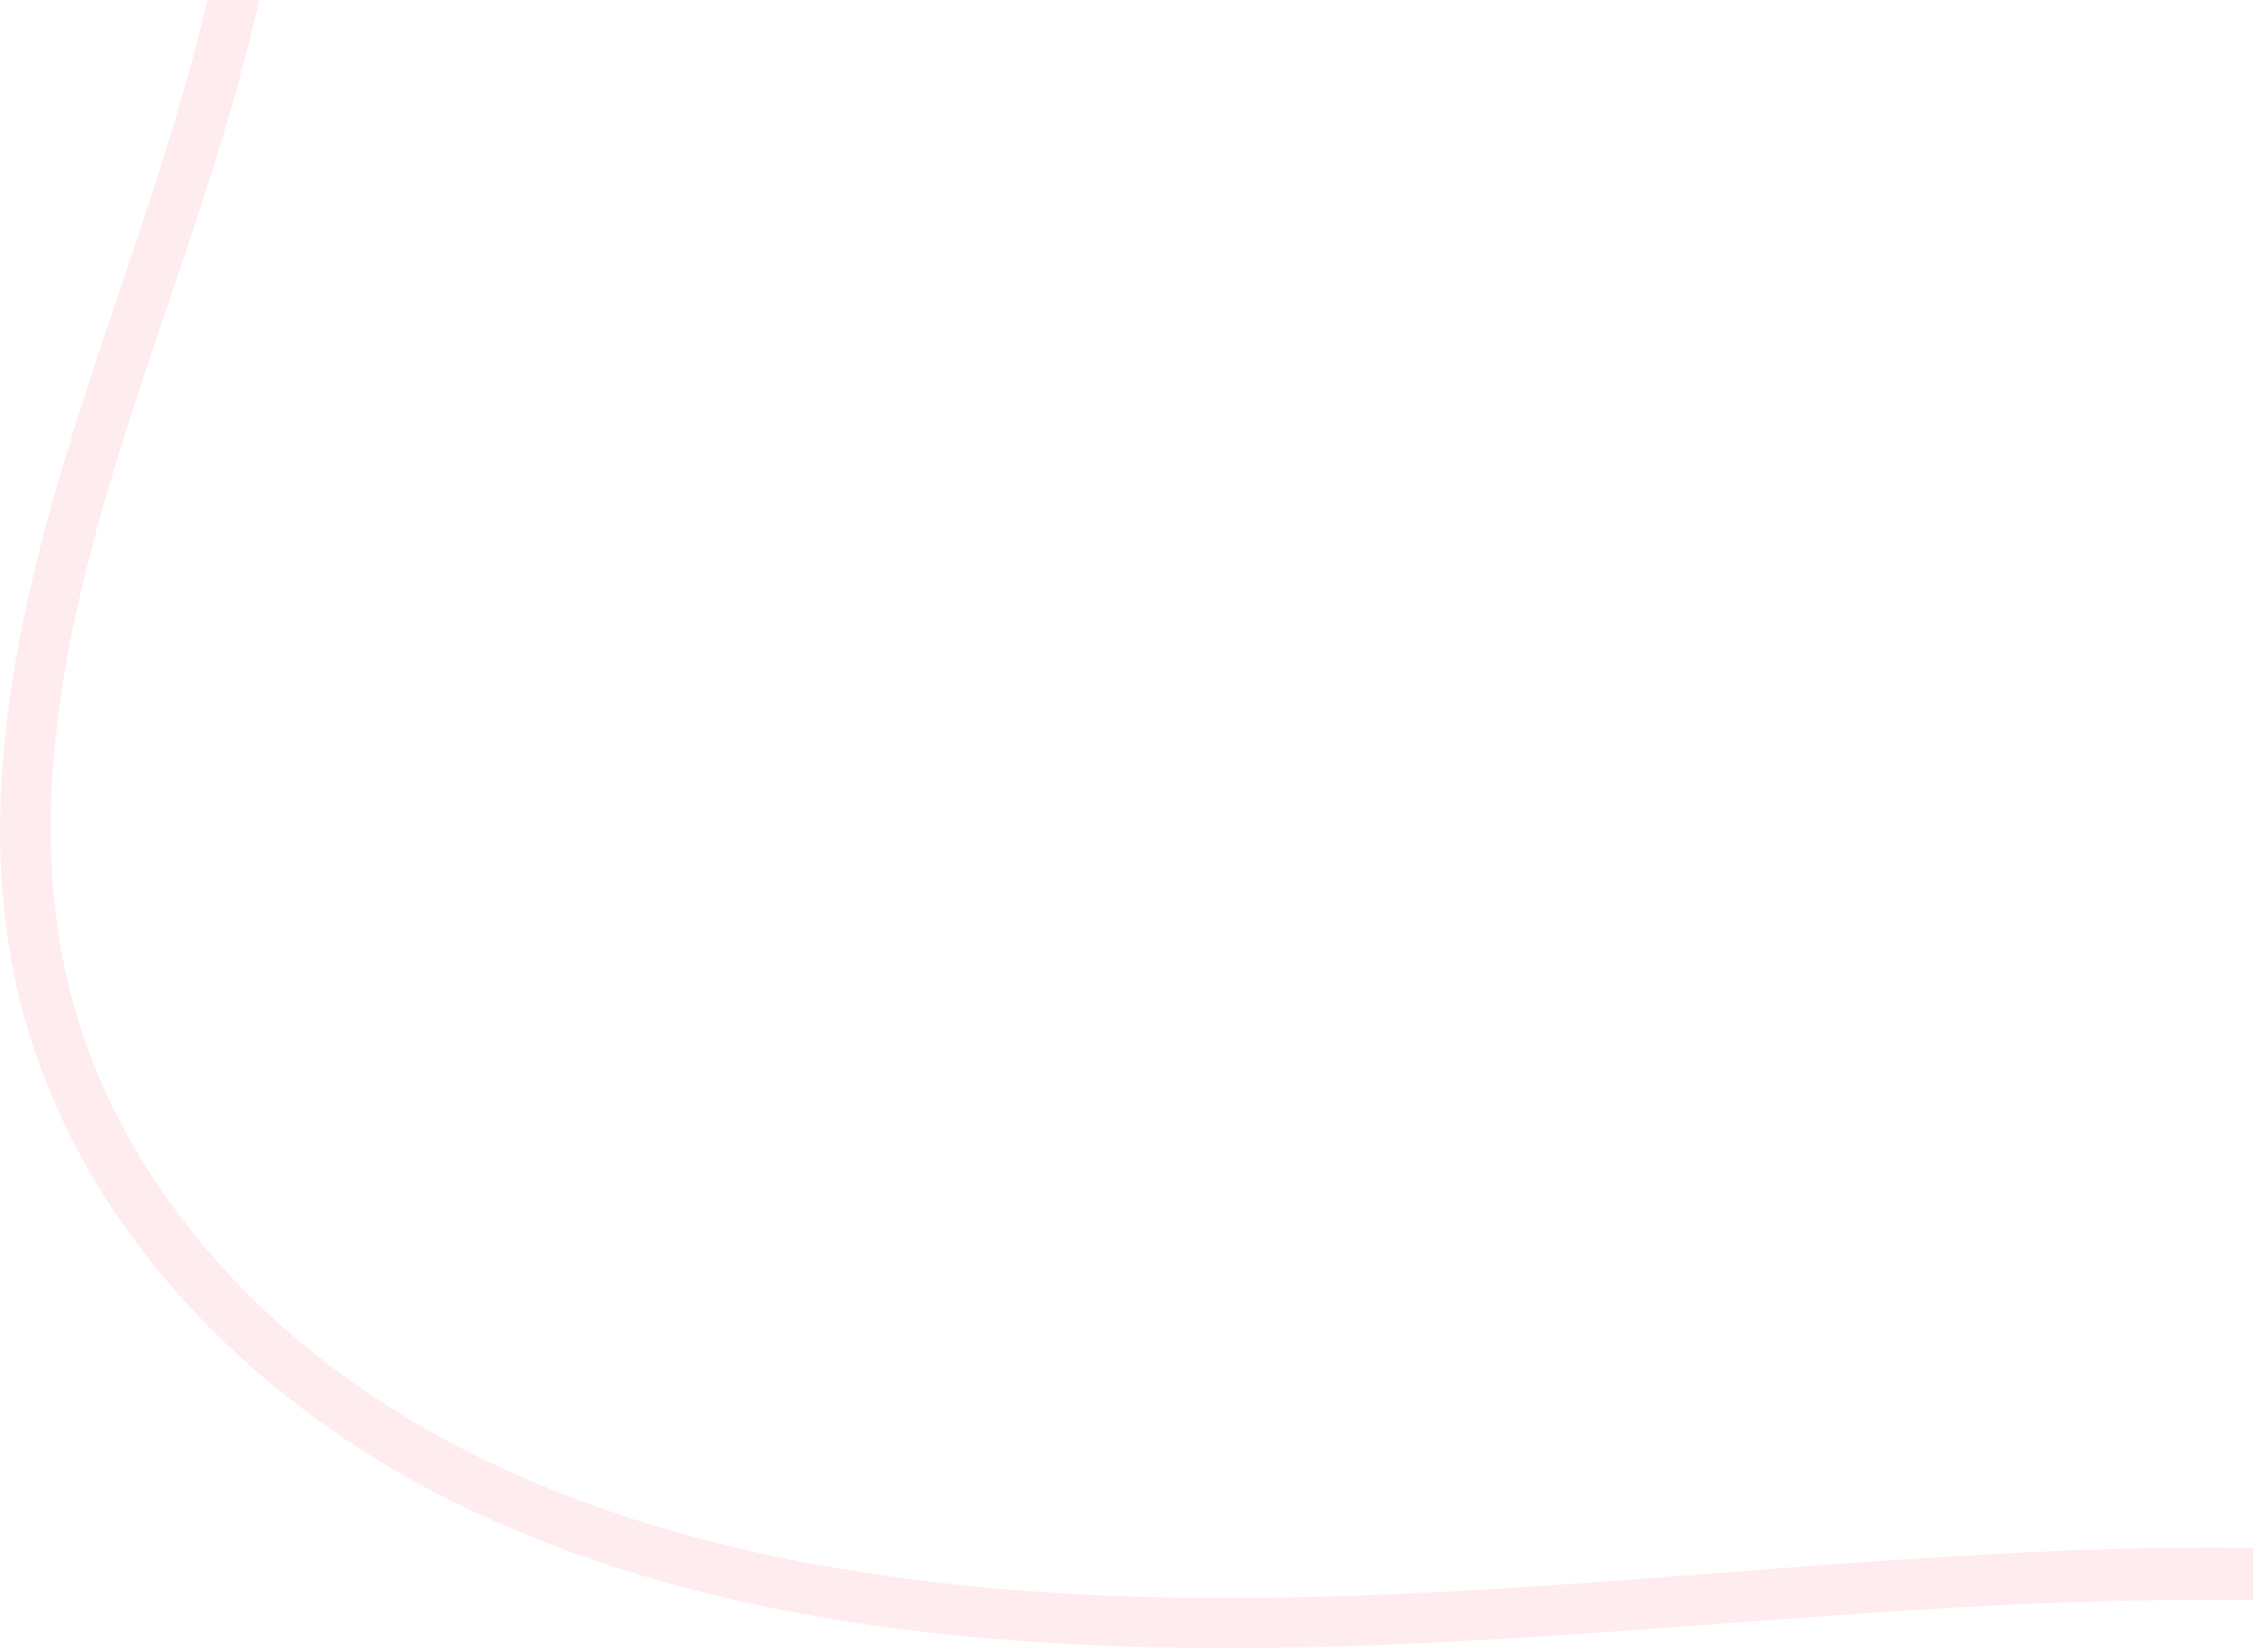 <svg width="221" height="162" viewBox="0 0 221 162" fill="none" xmlns="http://www.w3.org/2000/svg">
<path opacity="0.1" d="M80.29 153.5C58.76 149.61 37.46 141.21 22.33 124.87C15.5 117.49 10.12 108.67 7.34 98.97C4.81 90.15 4.5 80.92 5.51 71.84C7.61 53.05 14.97 35.24 20.63 17.35C23.74 7.52 26.53 -2.69 27.67 -13H22.68C22.54 -11.8 22.38 -10.61 22.19 -9.42C19.18 9.73 11.47 27.75 6 46.25C0.78 63.93 -2.7 83.02 2.76 101.09C8.78 121.02 24.38 136.84 42.55 146.32C63.5 157.26 87.57 160.78 110.94 161.51C136.72 162.32 162.42 159.52 188.12 157.9C199.06 157.21 210.25 156.78 221.45 156.95V151.83C174.4 151.16 127.1 161.96 80.29 153.49V153.5Z" fill="#FF3E56"/>
</svg>
